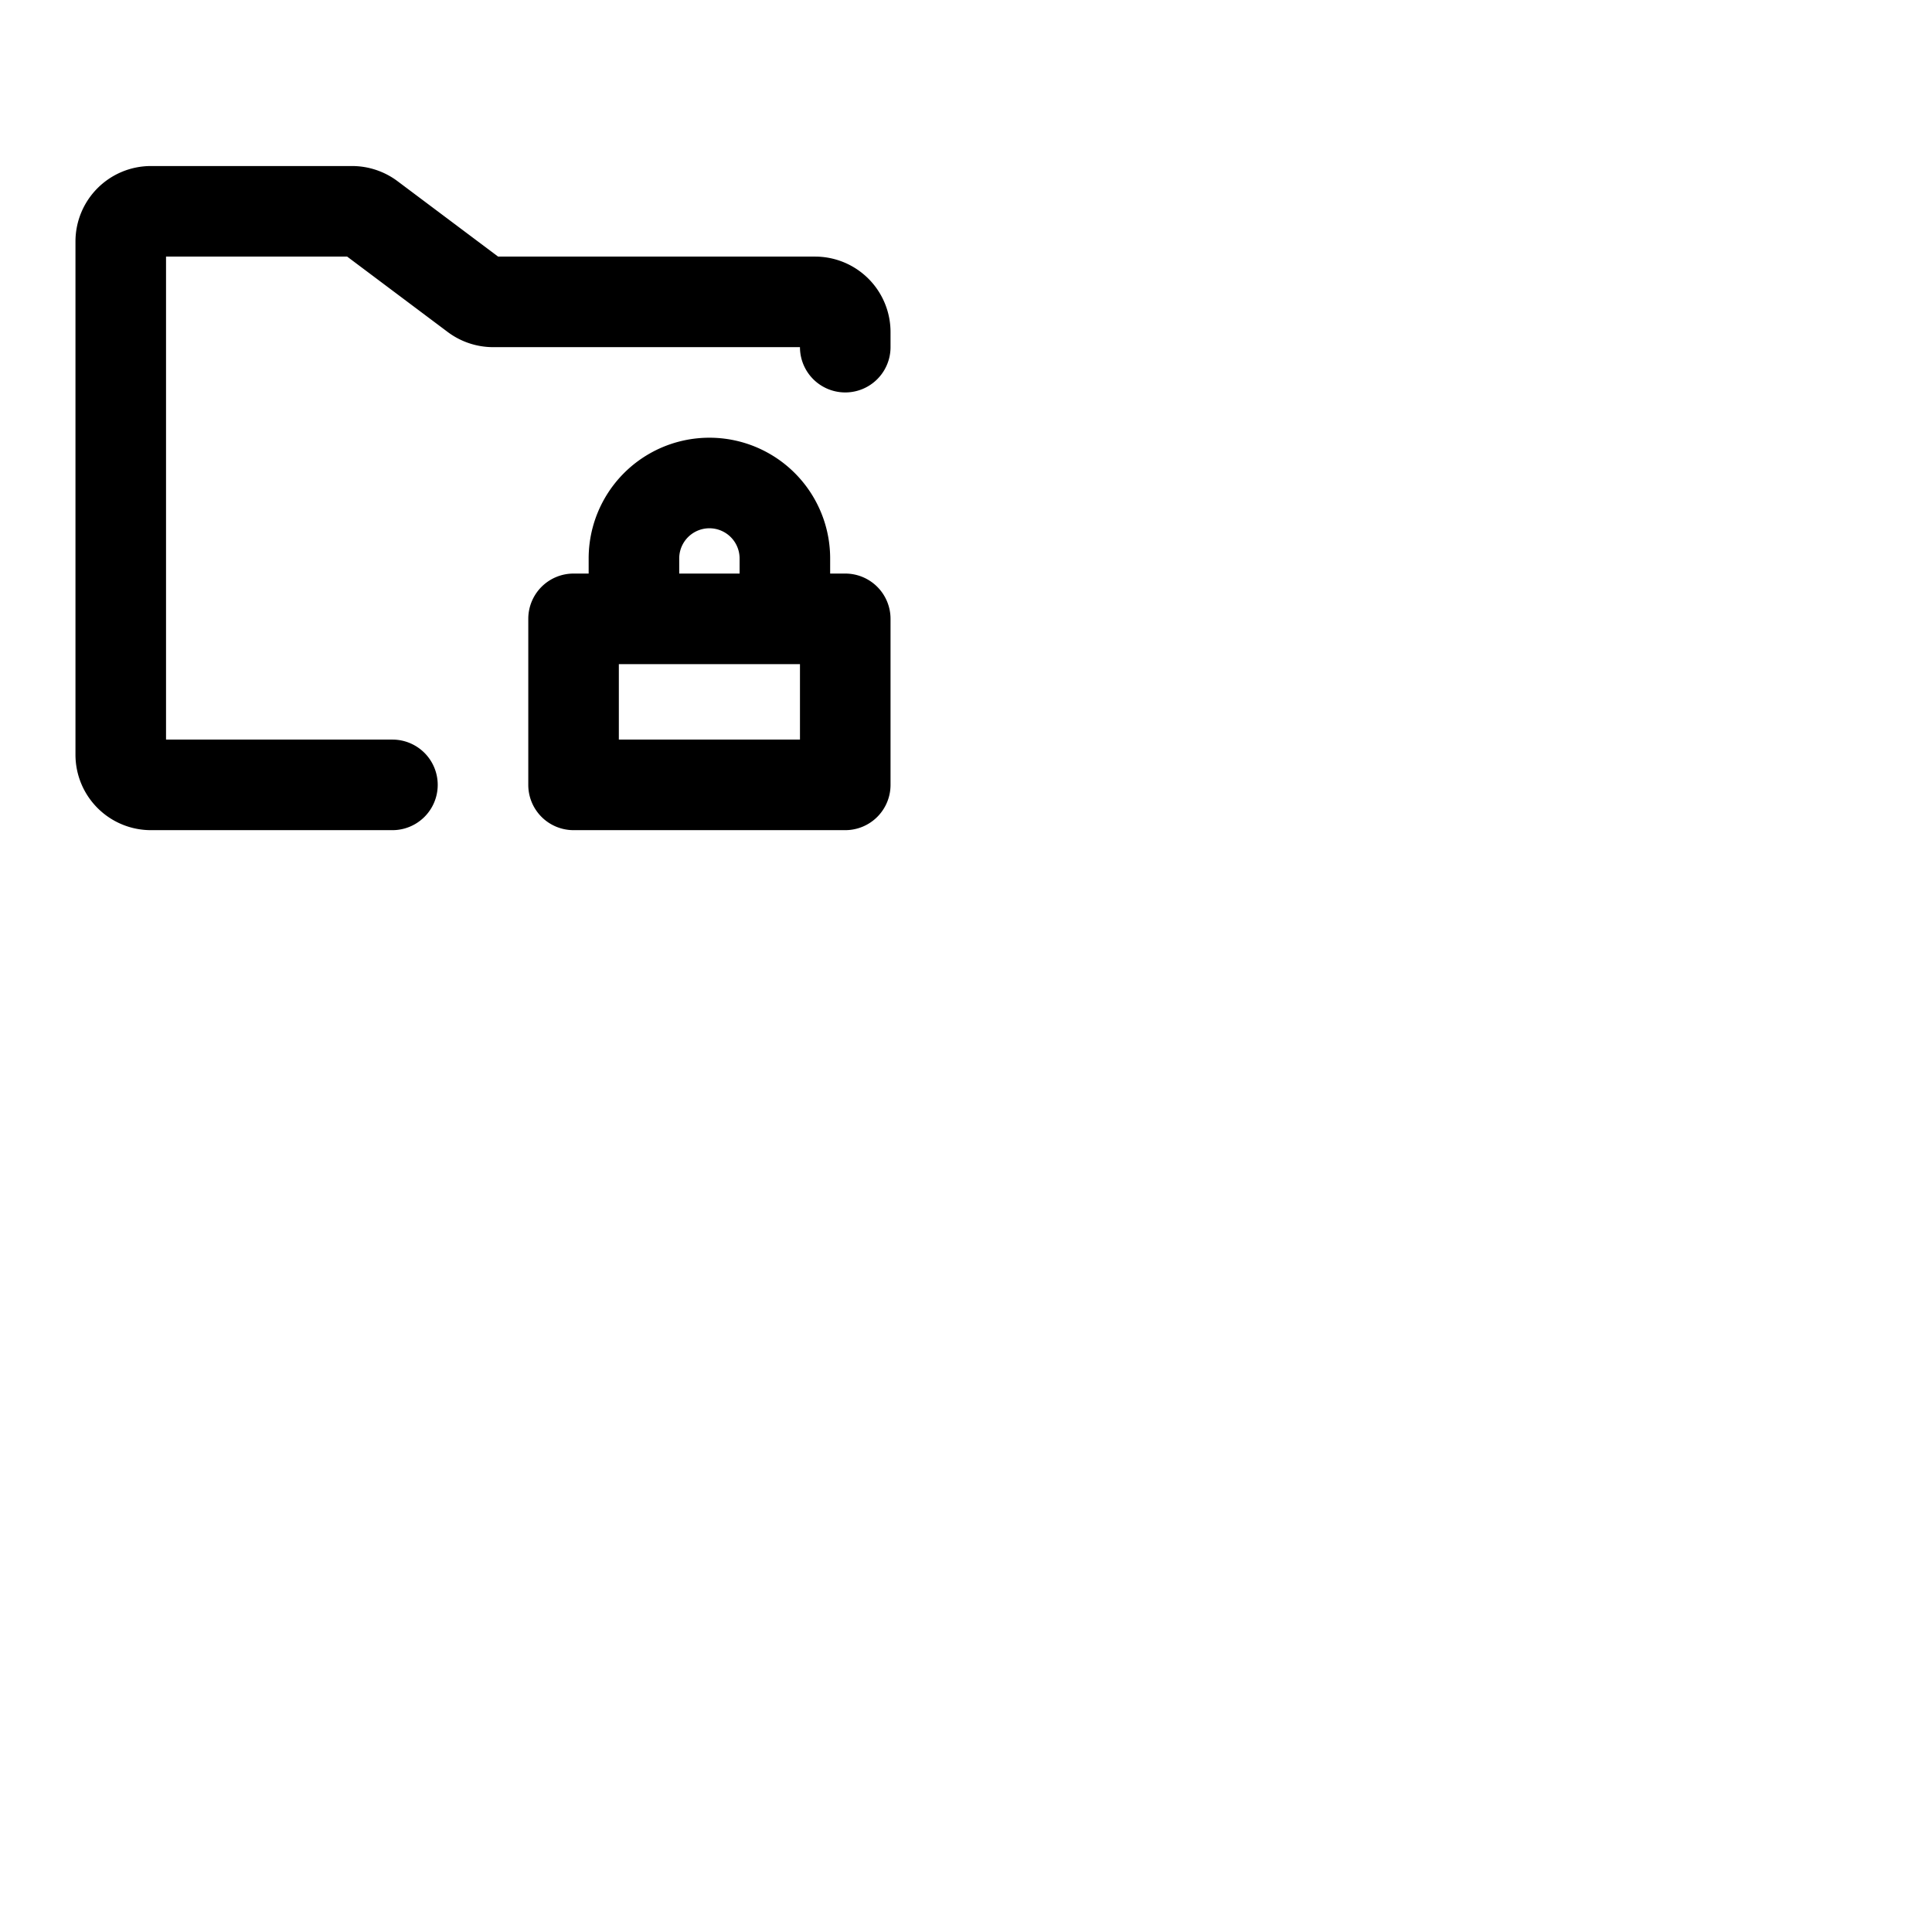 <svg xmlns="http://www.w3.org/2000/svg" version="1.1" viewBox="0 0 512 512" fill="currentColor"><path fill="currentColor" d="M236 88v4a12 12 0 0 1-24 0h-81.33a20.12 20.12 0 0 1-12-4L92 68H44v128h60a12 12 0 0 1 0 24H40a20 20 0 0 1-20-20V64a20 20 0 0 1 20-20h53.33a20.12 20.12 0 0 1 12 4L132 68h84a20 20 0 0 1 20 20m0 76v44a12 12 0 0 1-12 12h-72a12 12 0 0 1-12-12v-44a12 12 0 0 1 12-12h4v-4a32 32 0 0 1 64 0v4h4a12 12 0 0 1 12 12m-56-12h16v-4a8 8 0 0 0-16 0Zm32 24h-48v20h48Z"/></svg>